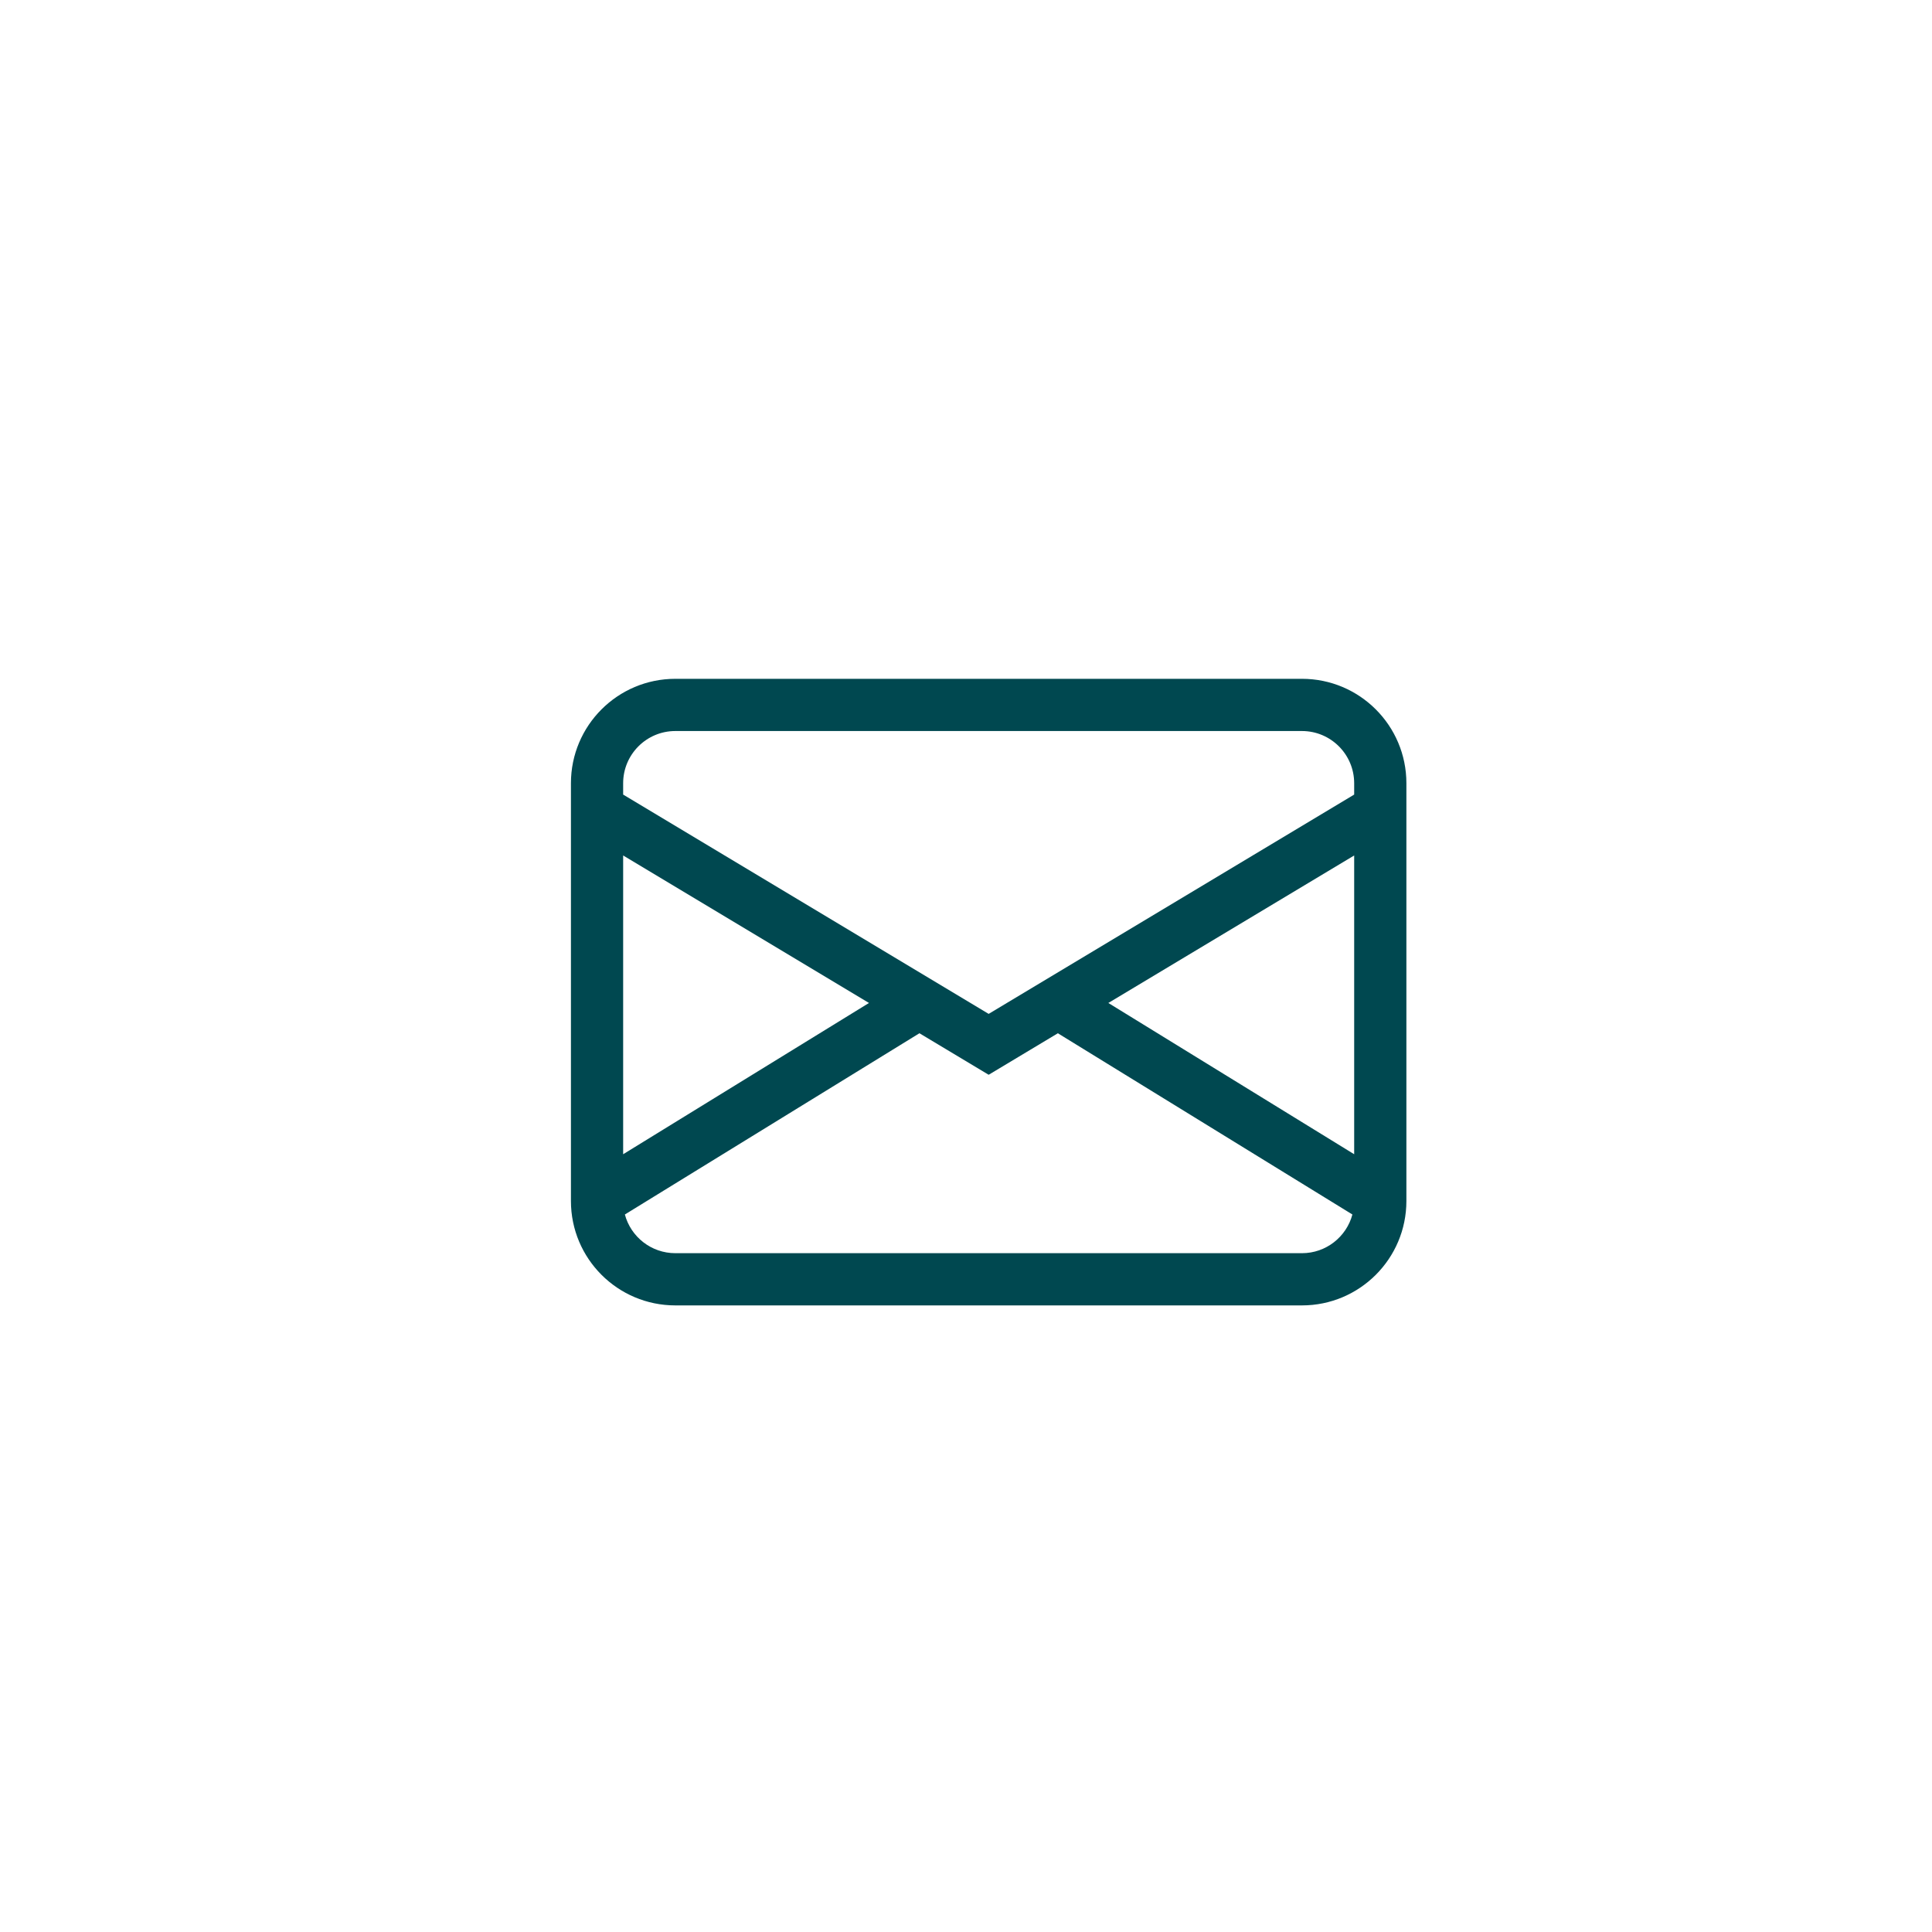 <svg width="37" height="37" viewBox="0 0 37 37" fill="none" xmlns="http://www.w3.org/2000/svg">
<g filter="url(#filter0_d_287_5268)">
<rect x="4.734" y="4.582" width="28" height="28" rx="8" fill="white"/>
<path d="M10.934 15C10.934 13.895 11.829 13 12.934 13H24.934C26.038 13 26.934 13.895 26.934 15V23C26.934 24.105 26.038 25 24.934 25H12.934C11.829 25 10.934 24.105 10.934 23V15ZM12.934 14C12.381 14 11.934 14.448 11.934 15V15.217L18.934 19.417L25.934 15.217V15C25.934 14.448 25.486 14 24.934 14H12.934ZM25.934 16.383L21.226 19.208L25.934 22.105V16.383ZM25.9 23.259L20.259 19.788L18.934 20.583L17.608 19.788L11.967 23.259C12.081 23.686 12.471 24 12.934 24H24.934C25.396 24 25.786 23.686 25.9 23.259ZM11.934 22.105L16.642 19.208L11.934 16.383V22.105Z" fill="#004850"/>
</g>
<defs>
<filter id="filter0_d_287_5268" x="0.734" y="0.582" width="36" height="36" filterUnits="userSpaceOnUse" color-interpolation-filters="sRGB">
<feFlood flood-opacity="0" result="BackgroundImageFix"/>
<feColorMatrix in="SourceAlpha" type="matrix" values="0 0 0 0 0 0 0 0 0 0 0 0 0 0 0 0 0 0 127 0" result="hardAlpha"/>
<feOffset/>
<feGaussianBlur stdDeviation="2"/>
<feComposite in2="hardAlpha" operator="out"/>
<feColorMatrix type="matrix" values="0 0 0 0 0.42 0 0 0 0 0.42 0 0 0 0 0.42 0 0 0 0.25 0"/>
<feBlend mode="normal" in2="BackgroundImageFix" result="effect1_dropShadow_287_5268"/>
<feBlend mode="normal" in="SourceGraphic" in2="effect1_dropShadow_287_5268" result="shape"/>
</filter>
</defs>
</svg>
